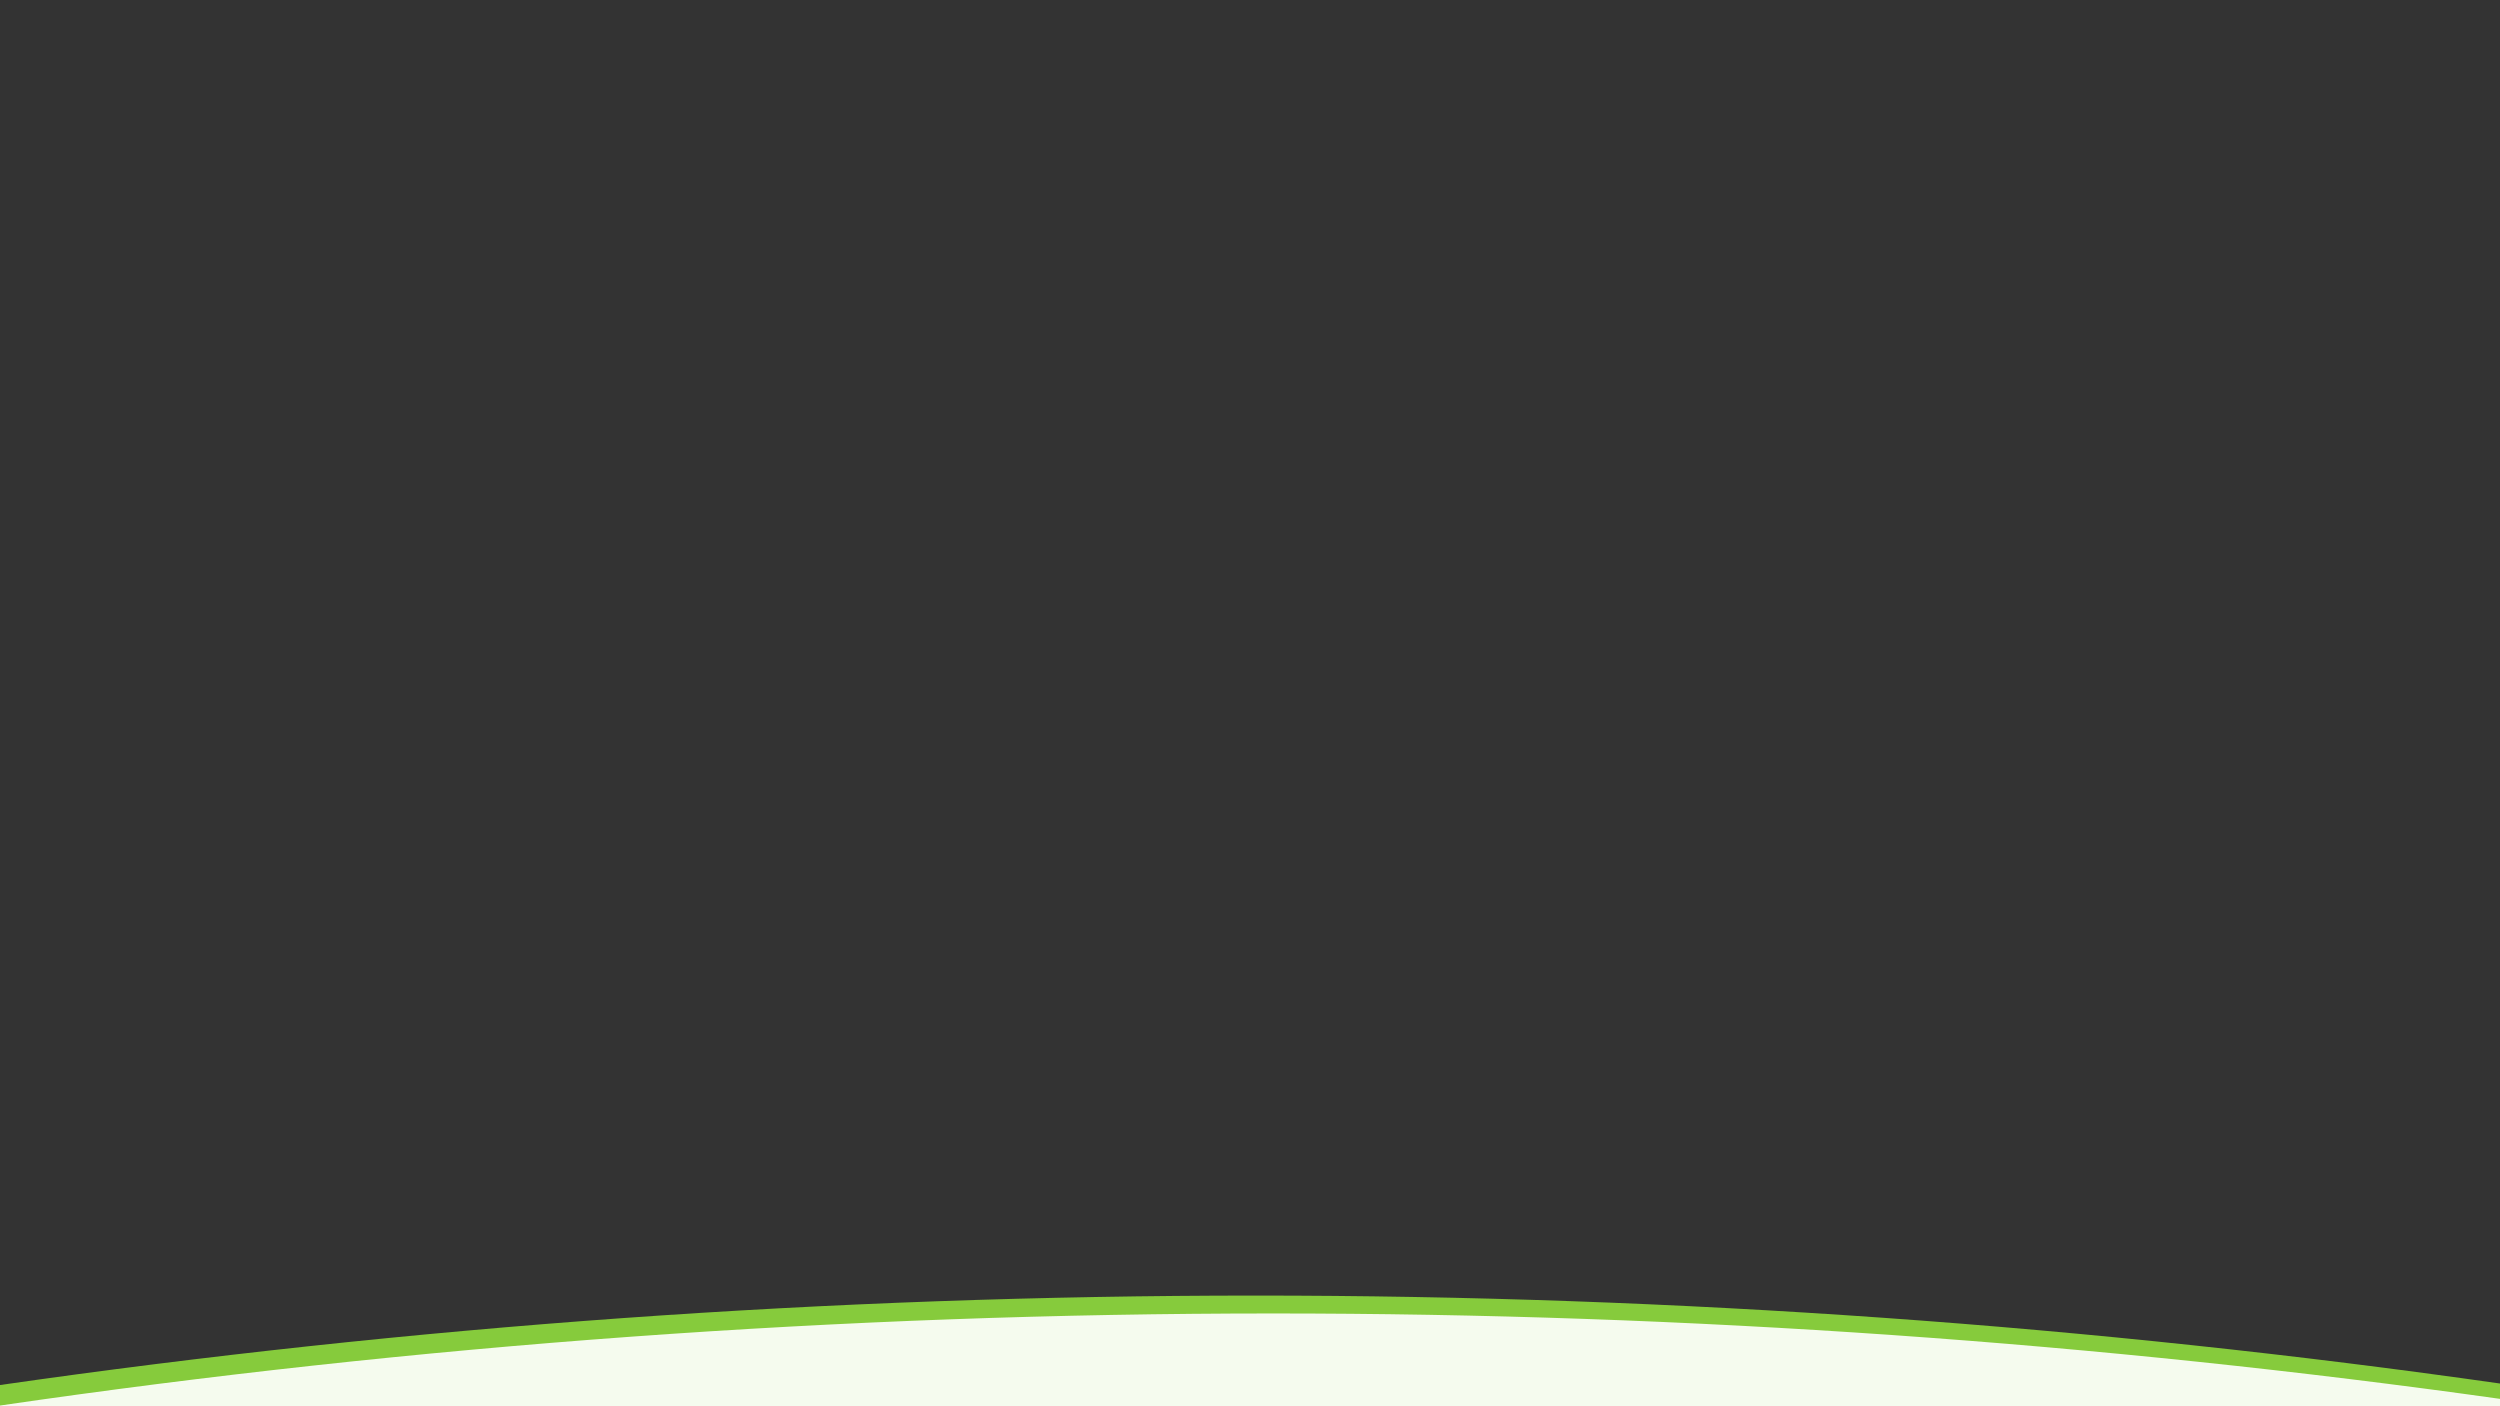 <svg xmlns="http://www.w3.org/2000/svg" xmlns:xlink="http://www.w3.org/1999/xlink" width="1920" zoomAndPan="magnify" viewBox="0 0 1440 810" height="1080" preserveAspectRatio="xMidYMid meet" version="1.0"><rect x="0" y="0" width="1440" height="810" fill="#333333" stroke="none"/><defs><clipPath id="ea394607bd"><path d="M 0 746.25 L 1440 746.25 L 1440 810 L 0 810 Z M 0 746.25 " clip-rule="nonzero"/></clipPath><clipPath id="feeea02f72"><path d="M 0 797.777 C 236.113 763.82 477.516 746.25 723.023 746.25 C 966.438 746.25 1205.816 763.523 1440 796.91 L 1440 810 L 0 810 Z M 0 797.777 " clip-rule="evenodd"/></clipPath><clipPath id="551d5eb612"><path d="M 0 756.555 L 1440 756.555 L 1440 810 L 0 810 Z M 0 756.555 " clip-rule="nonzero"/></clipPath><clipPath id="2f98dfe989"><path d="M 0 809.586 C 239.422 774.645 484.309 756.555 733.422 756.555 C 973.234 756.555 1209.129 773.32 1440 805.742 L 1440 810 L 0 810 Z M 0 809.586 " clip-rule="evenodd"/></clipPath></defs><g clip-path="url(#ea394607bd)"><g clip-path="url(#feeea02f72)"><path fill="#86cb3c" d="M -4311.984 746.25 L 5758.035 746.25 L 5758.035 10816.27 L -4311.984 10816.27 Z M -4311.984 746.25 " fill-opacity="1" fill-rule="nonzero"/></g></g><g clip-path="url(#551d5eb612)"><g clip-path="url(#2f98dfe989)"><path fill="#f5fbee" d="M -4301.59 756.555 L 5768.434 756.555 L 5768.434 10826.574 L -4301.59 10826.574 Z M -4301.59 756.555 " fill-opacity="1" fill-rule="nonzero"/></g></g></svg>